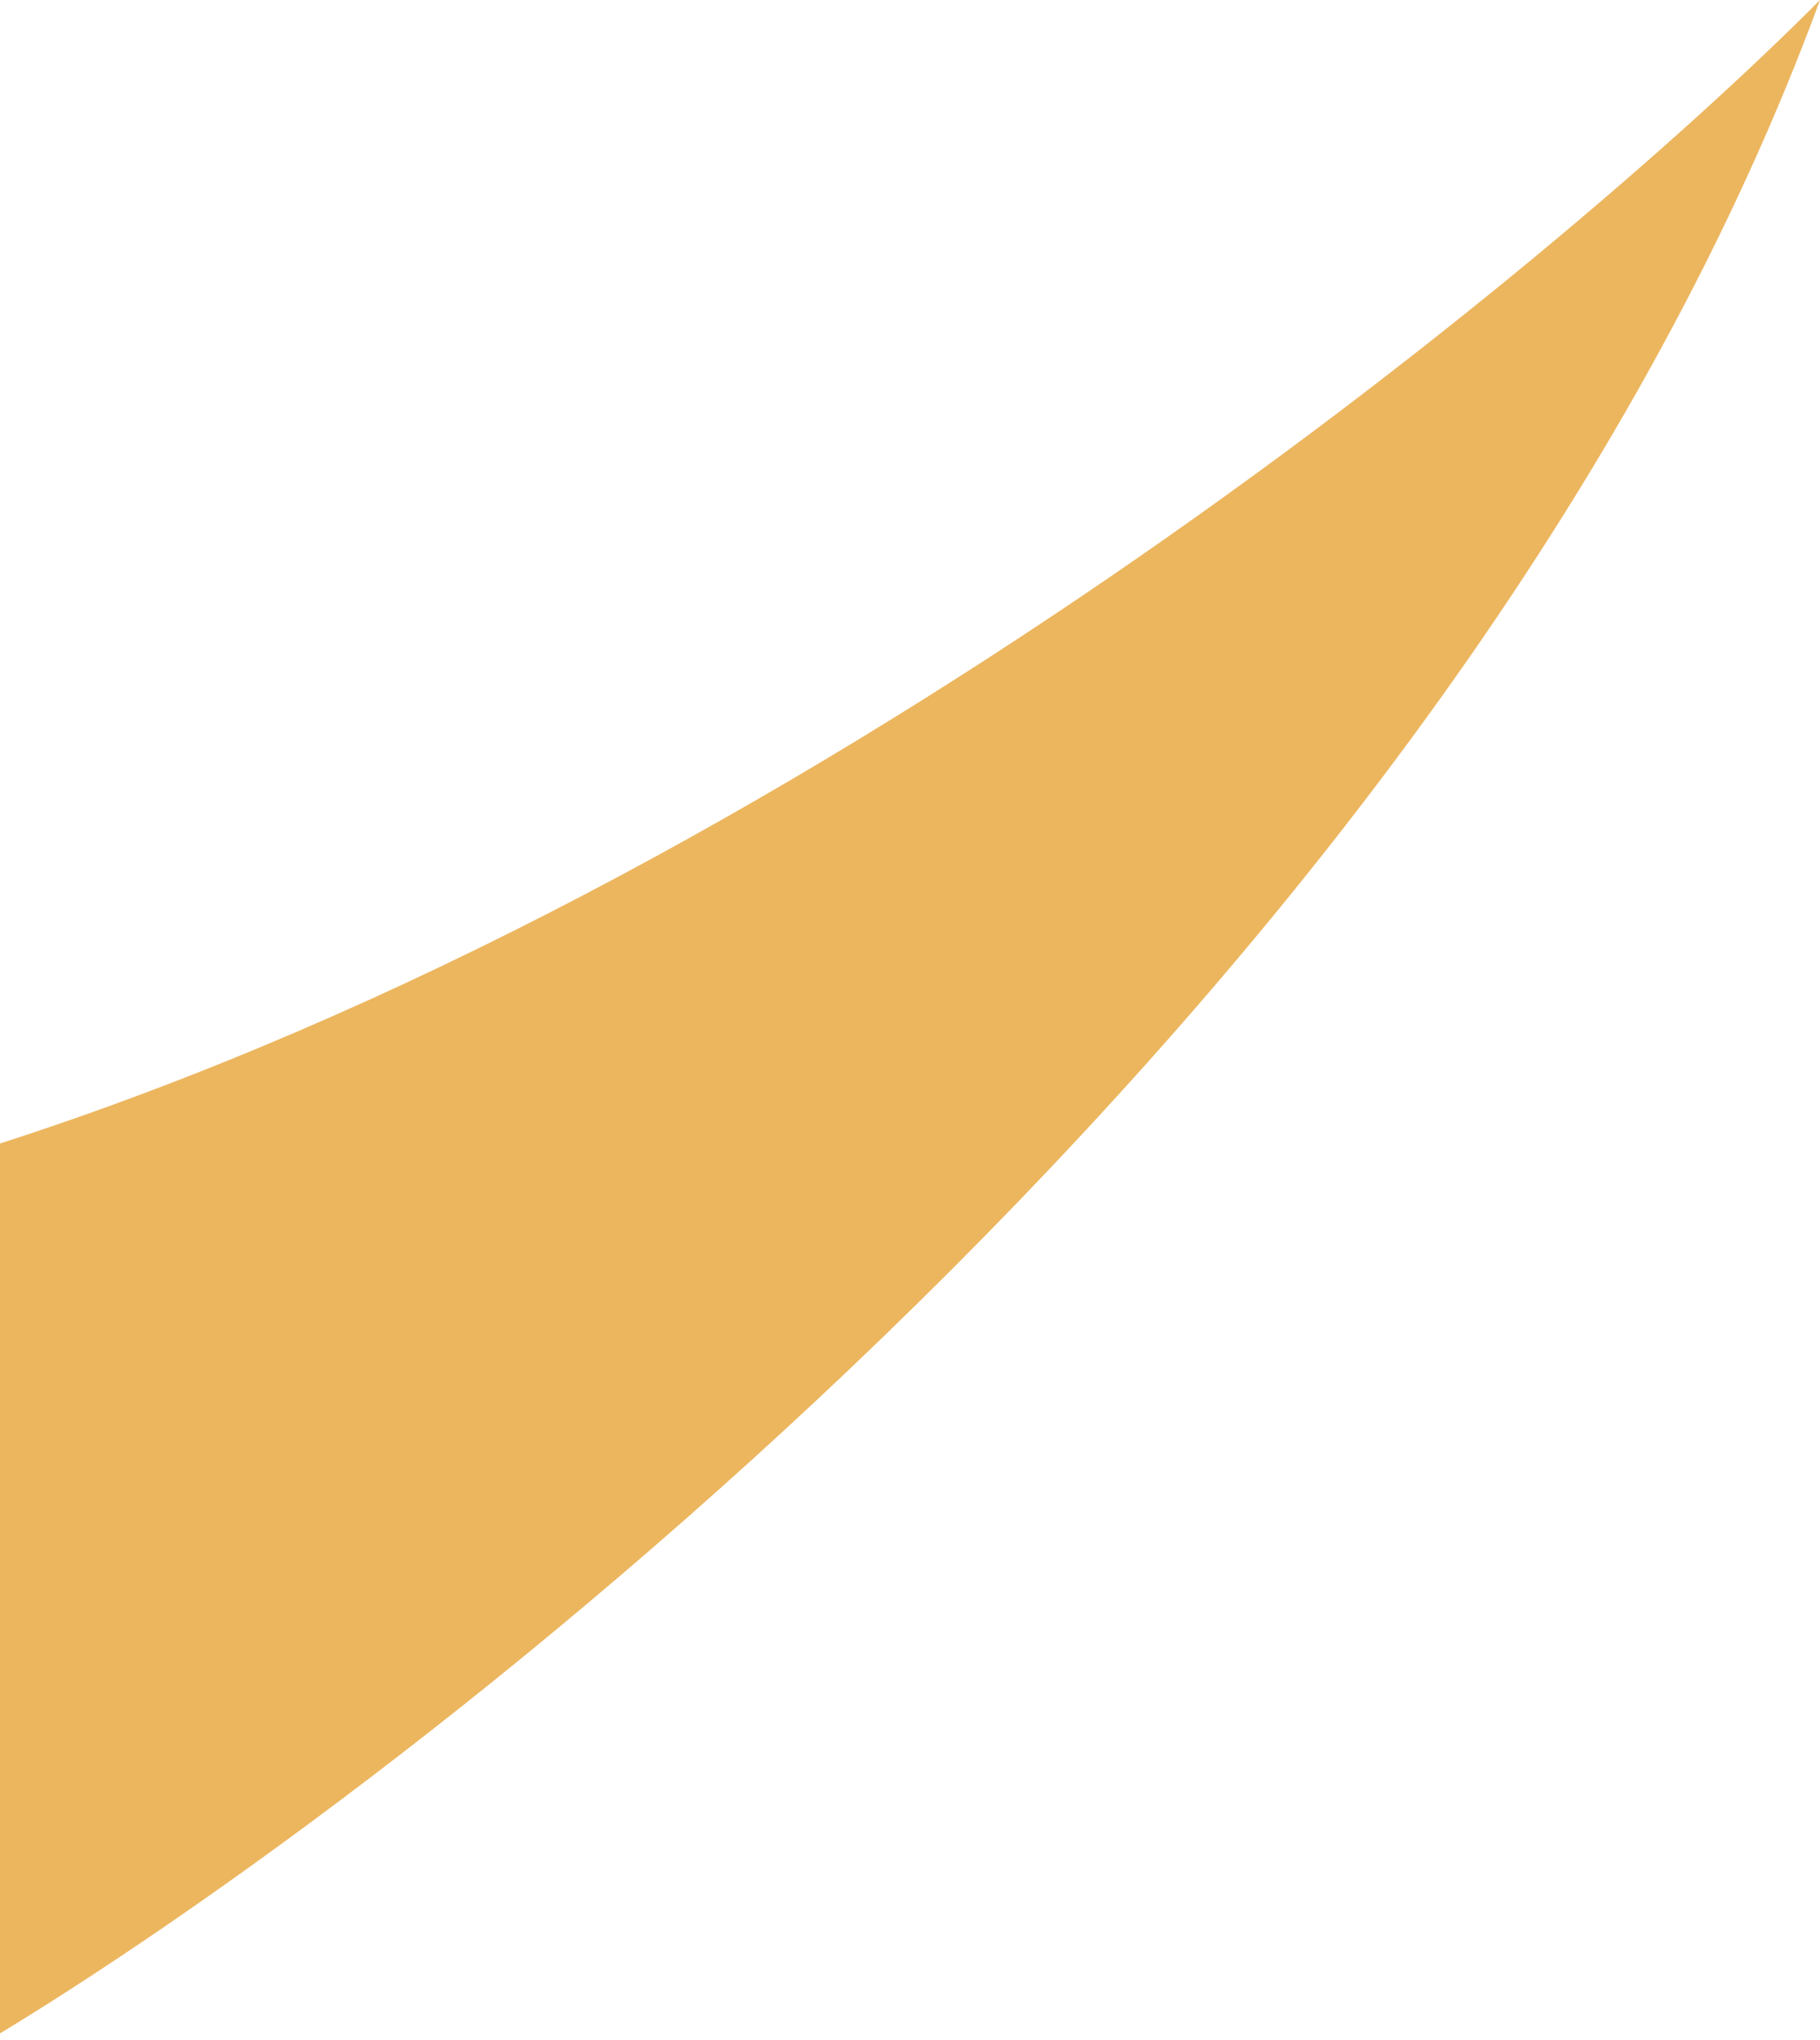 <svg width="183" height="205" viewBox="0 0 183 205" fill="none" xmlns="http://www.w3.org/2000/svg">
<path d="M0 114.929C80.8 88.945 155.667 27.483 183 0C147.8 95.941 46.333 176.225 0 204.374V114.929Z" fill="#ECB65F"/>
</svg>
